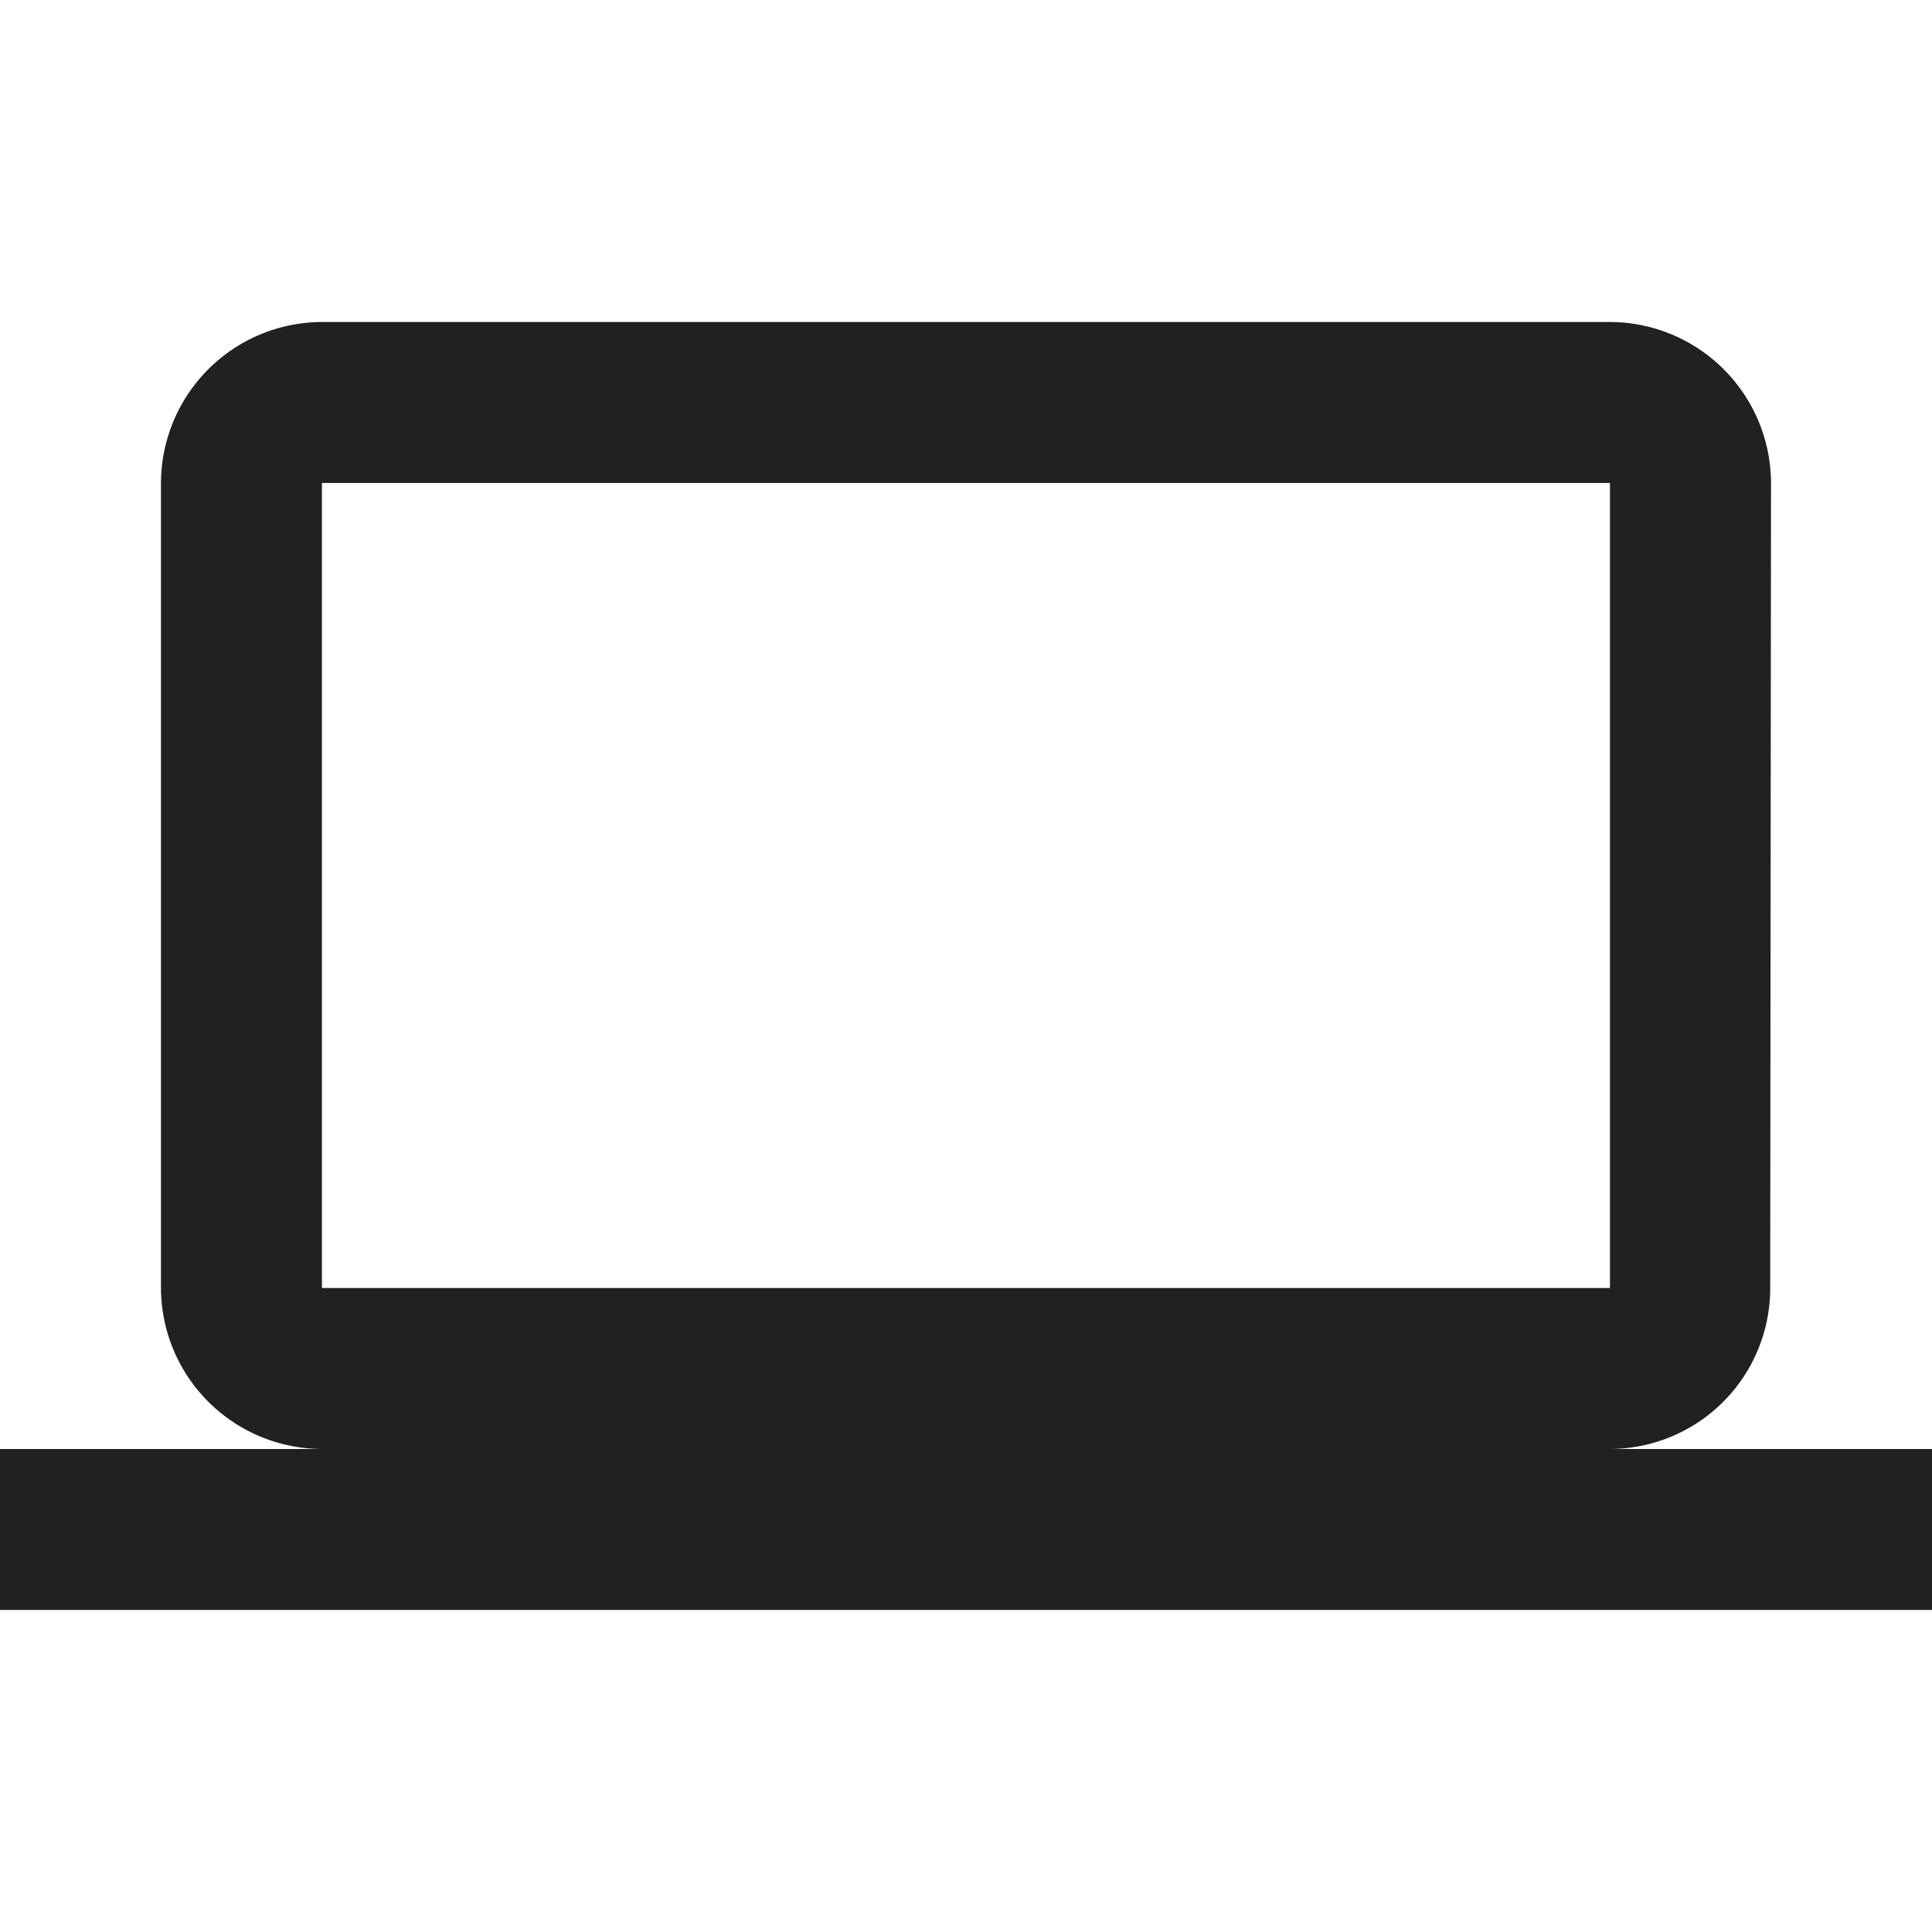 <svg xmlns="http://www.w3.org/2000/svg" width="147.625" height="147.625" viewBox="0 0 147.625 147.625"><path d="M0,0H147.625V147.625H0Z" fill="none"/><path d="M123.021,90.115a12.286,12.286,0,0,0,12.241-12.3l.062-61.511A12.338,12.338,0,0,0,123.021,4H24.6A12.338,12.338,0,0,0,12.3,16.3V77.813a12.338,12.338,0,0,0,12.3,12.3H0v12.3H147.625v-12.3ZM24.6,16.3h98.417V77.813H24.6Z" transform="translate(0 20.604)" fill="#212121"/></svg>